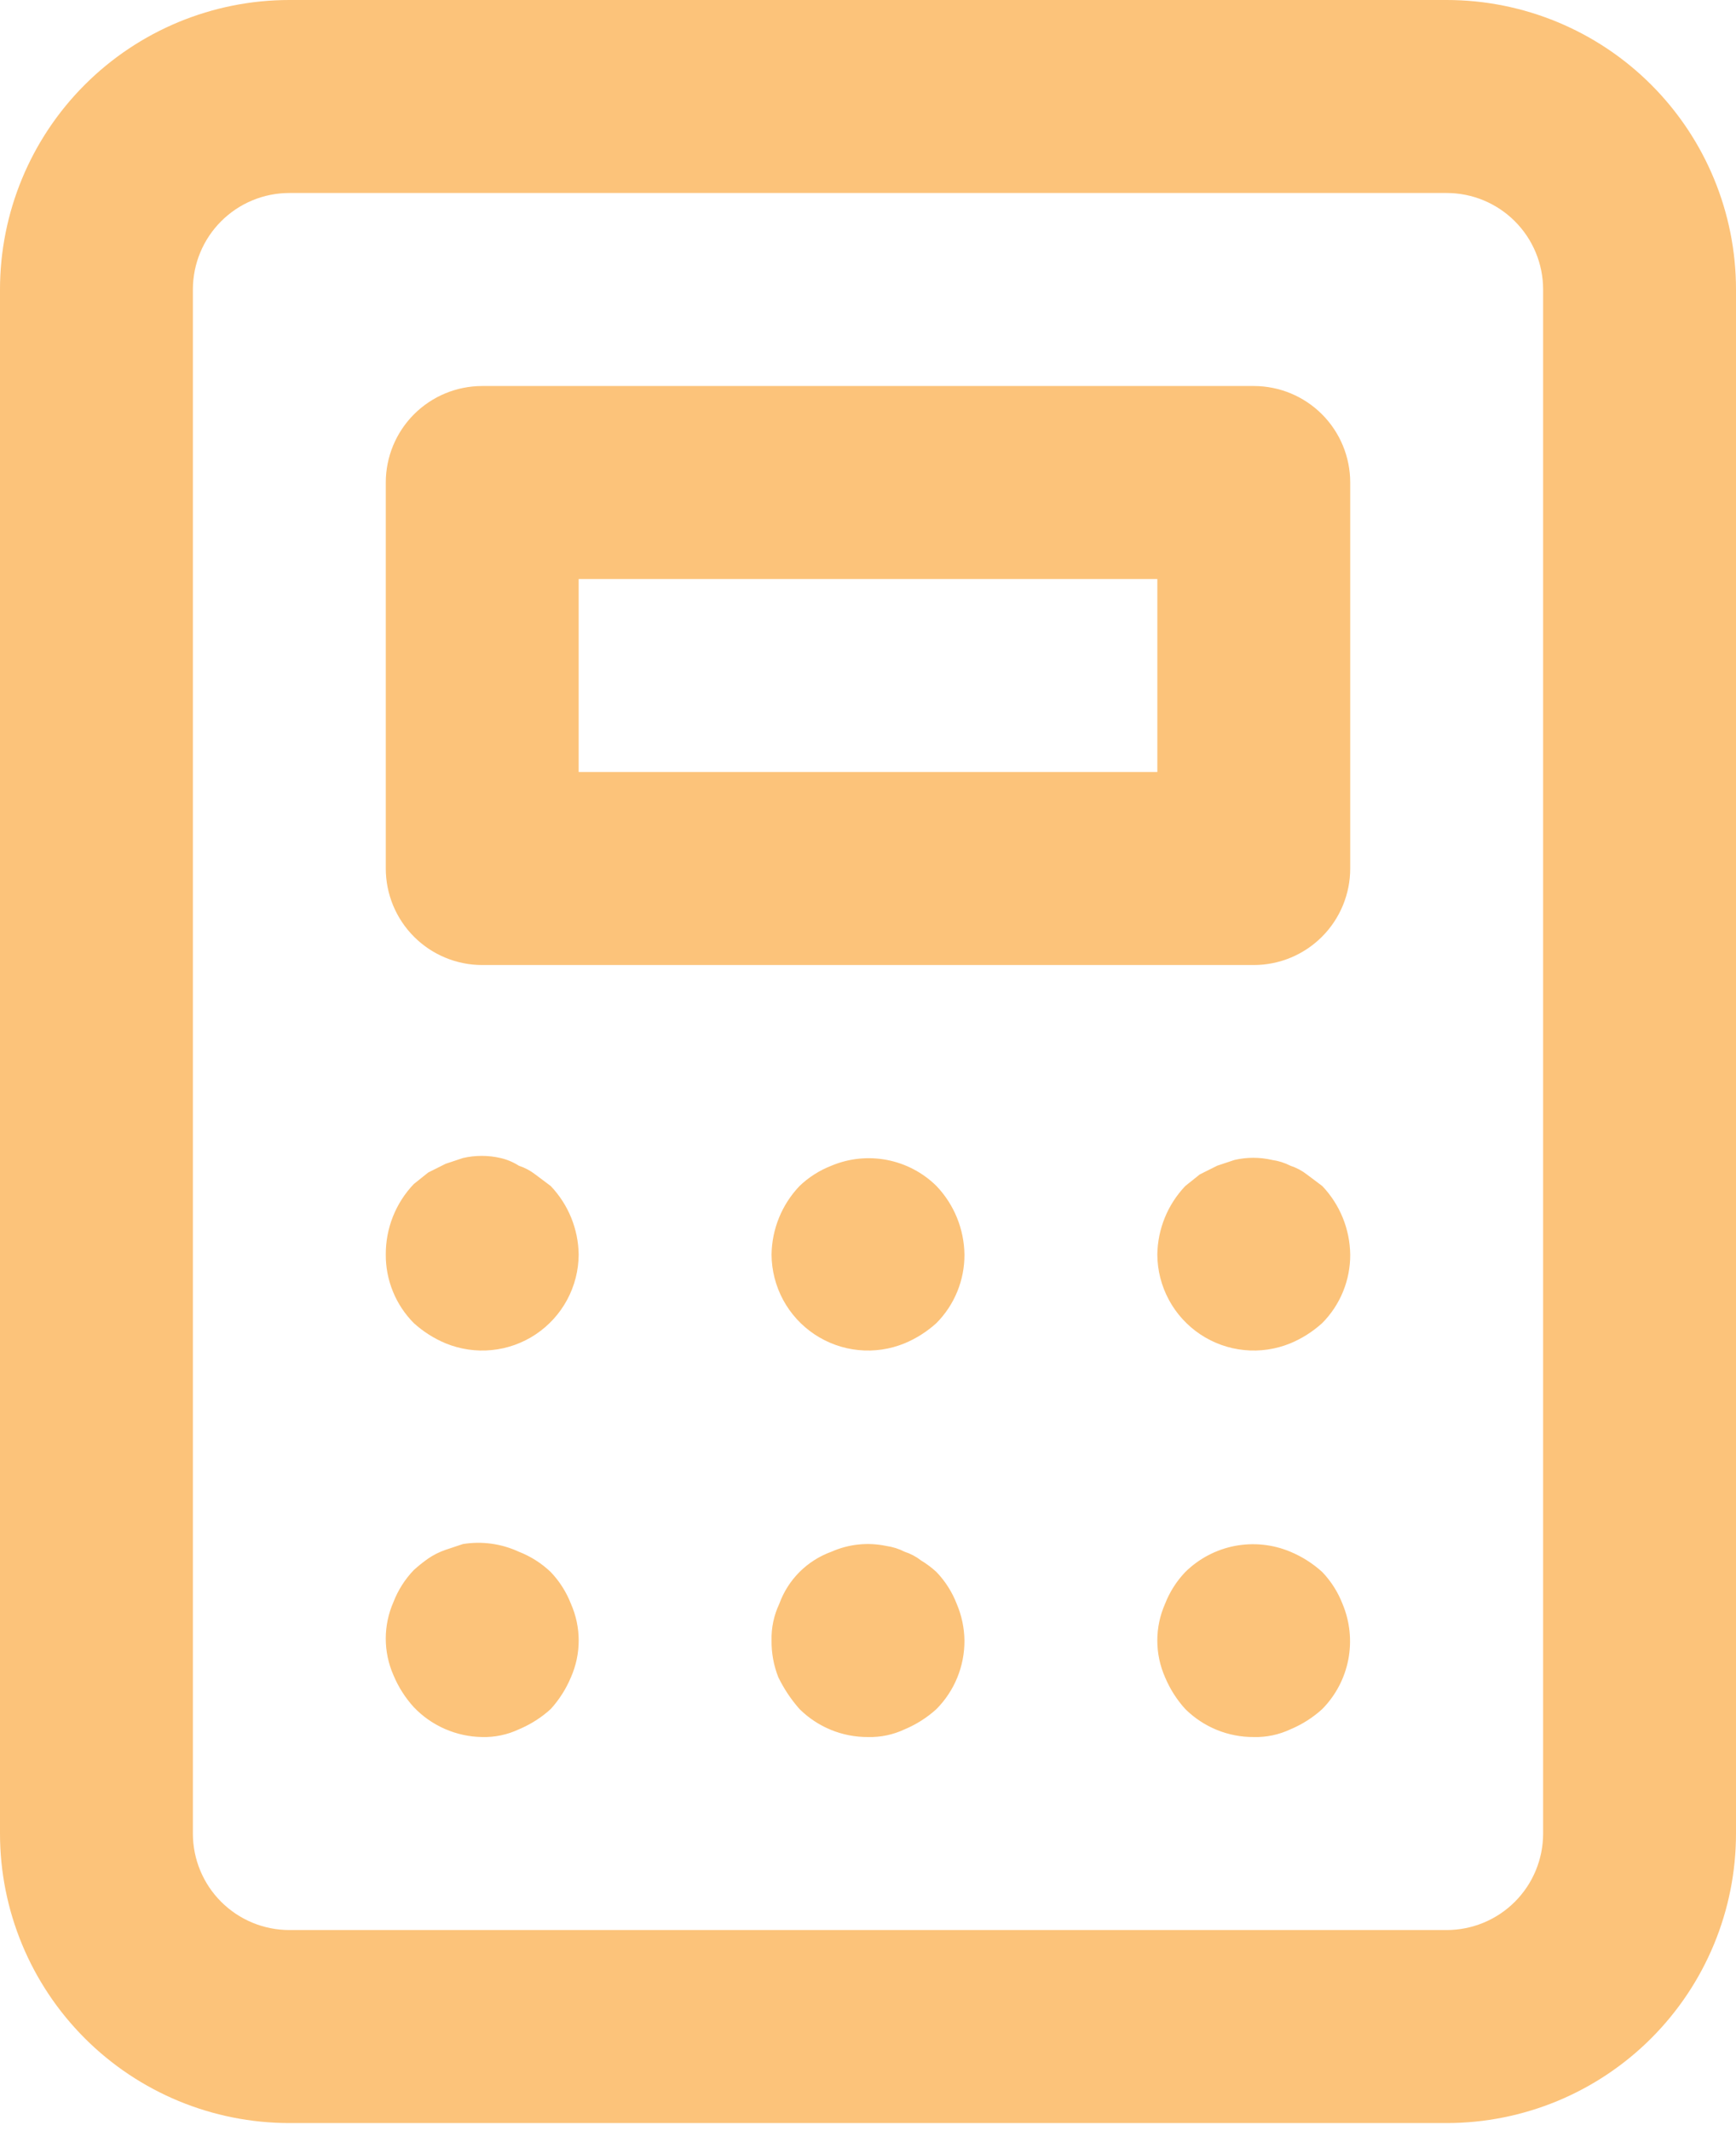 <svg width="75" height="92" viewBox="0 0 75 92" fill="none" xmlns="http://www.w3.org/2000/svg">
<path d="M40.458 67.875C40.253 67.686 40.03 67.519 39.792 67.375C39.579 67.21 39.339 67.083 39.083 67C38.835 66.873 38.568 66.789 38.292 66.75C37.493 66.581 36.662 66.669 35.917 67C35.4 67.187 34.93 67.486 34.541 67.874C34.152 68.263 33.854 68.733 33.667 69.25C33.433 69.745 33.319 70.287 33.333 70.833C33.327 71.375 33.426 71.913 33.625 72.417C33.867 72.915 34.175 73.377 34.542 73.792C34.931 74.178 35.393 74.483 35.9 74.691C36.408 74.898 36.952 75.003 37.5 75C38.047 75.014 38.589 74.9 39.083 74.667C39.588 74.456 40.053 74.16 40.458 73.792C40.844 73.402 41.15 72.941 41.357 72.433C41.565 71.925 41.67 71.382 41.667 70.833C41.66 70.289 41.547 69.751 41.333 69.25C41.135 68.739 40.838 68.271 40.458 67.875ZM23.125 50.708C22.912 50.543 22.673 50.416 22.417 50.333C22.174 50.177 21.906 50.065 21.625 50C21.09 49.876 20.535 49.876 20 50L19.25 50.25L18.5 50.625L17.875 51.125C17.094 51.944 16.661 53.035 16.667 54.167C16.663 54.715 16.769 55.259 16.976 55.766C17.183 56.274 17.489 56.736 17.875 57.125C18.28 57.493 18.745 57.789 19.25 58C19.881 58.259 20.567 58.36 21.246 58.292C21.925 58.225 22.577 57.991 23.145 57.613C23.712 57.234 24.179 56.722 24.502 56.121C24.826 55.52 24.997 54.849 25 54.167C24.985 53.063 24.553 52.007 23.792 51.208L23.125 50.708ZM23.792 67.875C23.395 67.496 22.928 67.198 22.417 67C21.662 66.65 20.821 66.534 20 66.667L19.25 66.917C18.985 67.008 18.732 67.134 18.5 67.292C18.282 67.445 18.073 67.612 17.875 67.792C17.496 68.188 17.198 68.655 17 69.167C16.78 69.665 16.666 70.205 16.666 70.75C16.666 71.295 16.78 71.835 17 72.333C17.211 72.838 17.507 73.303 17.875 73.708C18.257 74.11 18.716 74.43 19.224 74.652C19.732 74.874 20.279 74.992 20.833 75C21.38 75.014 21.922 74.9 22.417 74.667C22.922 74.456 23.387 74.16 23.792 73.792C24.16 73.387 24.456 72.922 24.667 72.417C24.887 71.918 25.001 71.379 25.001 70.833C25.001 70.288 24.887 69.749 24.667 69.25C24.468 68.739 24.171 68.271 23.792 67.875ZM35.917 50.333C35.405 50.532 34.938 50.829 34.542 51.208C33.78 52.007 33.349 53.063 33.333 54.167C33.337 54.849 33.508 55.52 33.831 56.121C34.155 56.722 34.621 57.234 35.189 57.613C35.757 57.991 36.409 58.225 37.088 58.292C37.767 58.36 38.452 58.259 39.083 58C39.588 57.789 40.053 57.493 40.458 57.125C40.844 56.736 41.15 56.274 41.357 55.766C41.565 55.259 41.67 54.715 41.667 54.167C41.651 53.063 41.22 52.007 40.458 51.208C39.872 50.63 39.128 50.239 38.32 50.083C37.512 49.927 36.675 50.014 35.917 50.333ZM57.125 67.875C56.72 67.507 56.255 67.211 55.75 67C54.991 66.681 54.155 66.594 53.347 66.749C52.538 66.905 51.794 67.297 51.208 67.875C50.829 68.271 50.532 68.739 50.333 69.25C50.113 69.749 49.999 70.288 49.999 70.833C49.999 71.379 50.113 71.918 50.333 72.417C50.544 72.922 50.84 73.387 51.208 73.792C51.598 74.178 52.059 74.483 52.567 74.691C53.075 74.898 53.618 75.003 54.167 75C54.713 75.014 55.255 74.9 55.75 74.667C56.255 74.456 56.72 74.16 57.125 73.792C57.703 73.206 58.095 72.462 58.251 71.653C58.406 70.845 58.319 70.009 58 69.25C57.802 68.739 57.504 68.271 57.125 67.875ZM54.167 16.667H20.833C19.728 16.667 18.669 17.106 17.887 17.887C17.106 18.669 16.667 19.728 16.667 20.833V37.5C16.667 38.605 17.106 39.665 17.887 40.446C18.669 41.228 19.728 41.667 20.833 41.667H54.167C55.272 41.667 56.331 41.228 57.113 40.446C57.894 39.665 58.333 38.605 58.333 37.5V20.833C58.333 19.728 57.894 18.669 57.113 17.887C56.331 17.106 55.272 16.667 54.167 16.667ZM50 33.333H25V25H50V33.333ZM62.5 0H12.5C9.185 0 6.005 1.317 3.661 3.661C1.317 6.005 0 9.185 0 12.5V79.167C0 82.482 1.317 85.661 3.661 88.005C6.005 90.35 9.185 91.667 12.5 91.667H62.5C65.815 91.667 68.995 90.35 71.339 88.005C73.683 85.661 75 82.482 75 79.167V12.5C75 9.185 73.683 6.005 71.339 3.661C68.995 1.317 65.815 0 62.5 0ZM66.667 79.167C66.667 80.272 66.228 81.332 65.446 82.113C64.665 82.894 63.605 83.333 62.5 83.333H12.5C11.395 83.333 10.335 82.894 9.554 82.113C8.772 81.332 8.333 80.272 8.333 79.167V12.5C8.333 11.395 8.772 10.335 9.554 9.554C10.335 8.772 11.395 8.333 12.5 8.333H62.5C63.605 8.333 64.665 8.772 65.446 9.554C66.228 10.335 66.667 11.395 66.667 12.5V79.167ZM56.458 50.708C56.246 50.543 56.006 50.416 55.75 50.333C55.502 50.206 55.234 50.122 54.958 50.083C54.424 49.959 53.868 49.959 53.333 50.083L52.583 50.333L51.833 50.708L51.208 51.208C50.447 52.007 50.015 53.063 50 54.167C50.003 54.849 50.174 55.52 50.498 56.121C50.821 56.722 51.288 57.234 51.855 57.613C52.423 57.991 53.075 58.225 53.754 58.292C54.434 58.36 55.119 58.259 55.75 58C56.255 57.789 56.72 57.493 57.125 57.125C57.511 56.736 57.817 56.274 58.024 55.766C58.231 55.259 58.337 54.715 58.333 54.167C58.318 53.063 57.886 52.007 57.125 51.208L56.458 50.708Z" fill="#FCC37A"/>
</svg>
